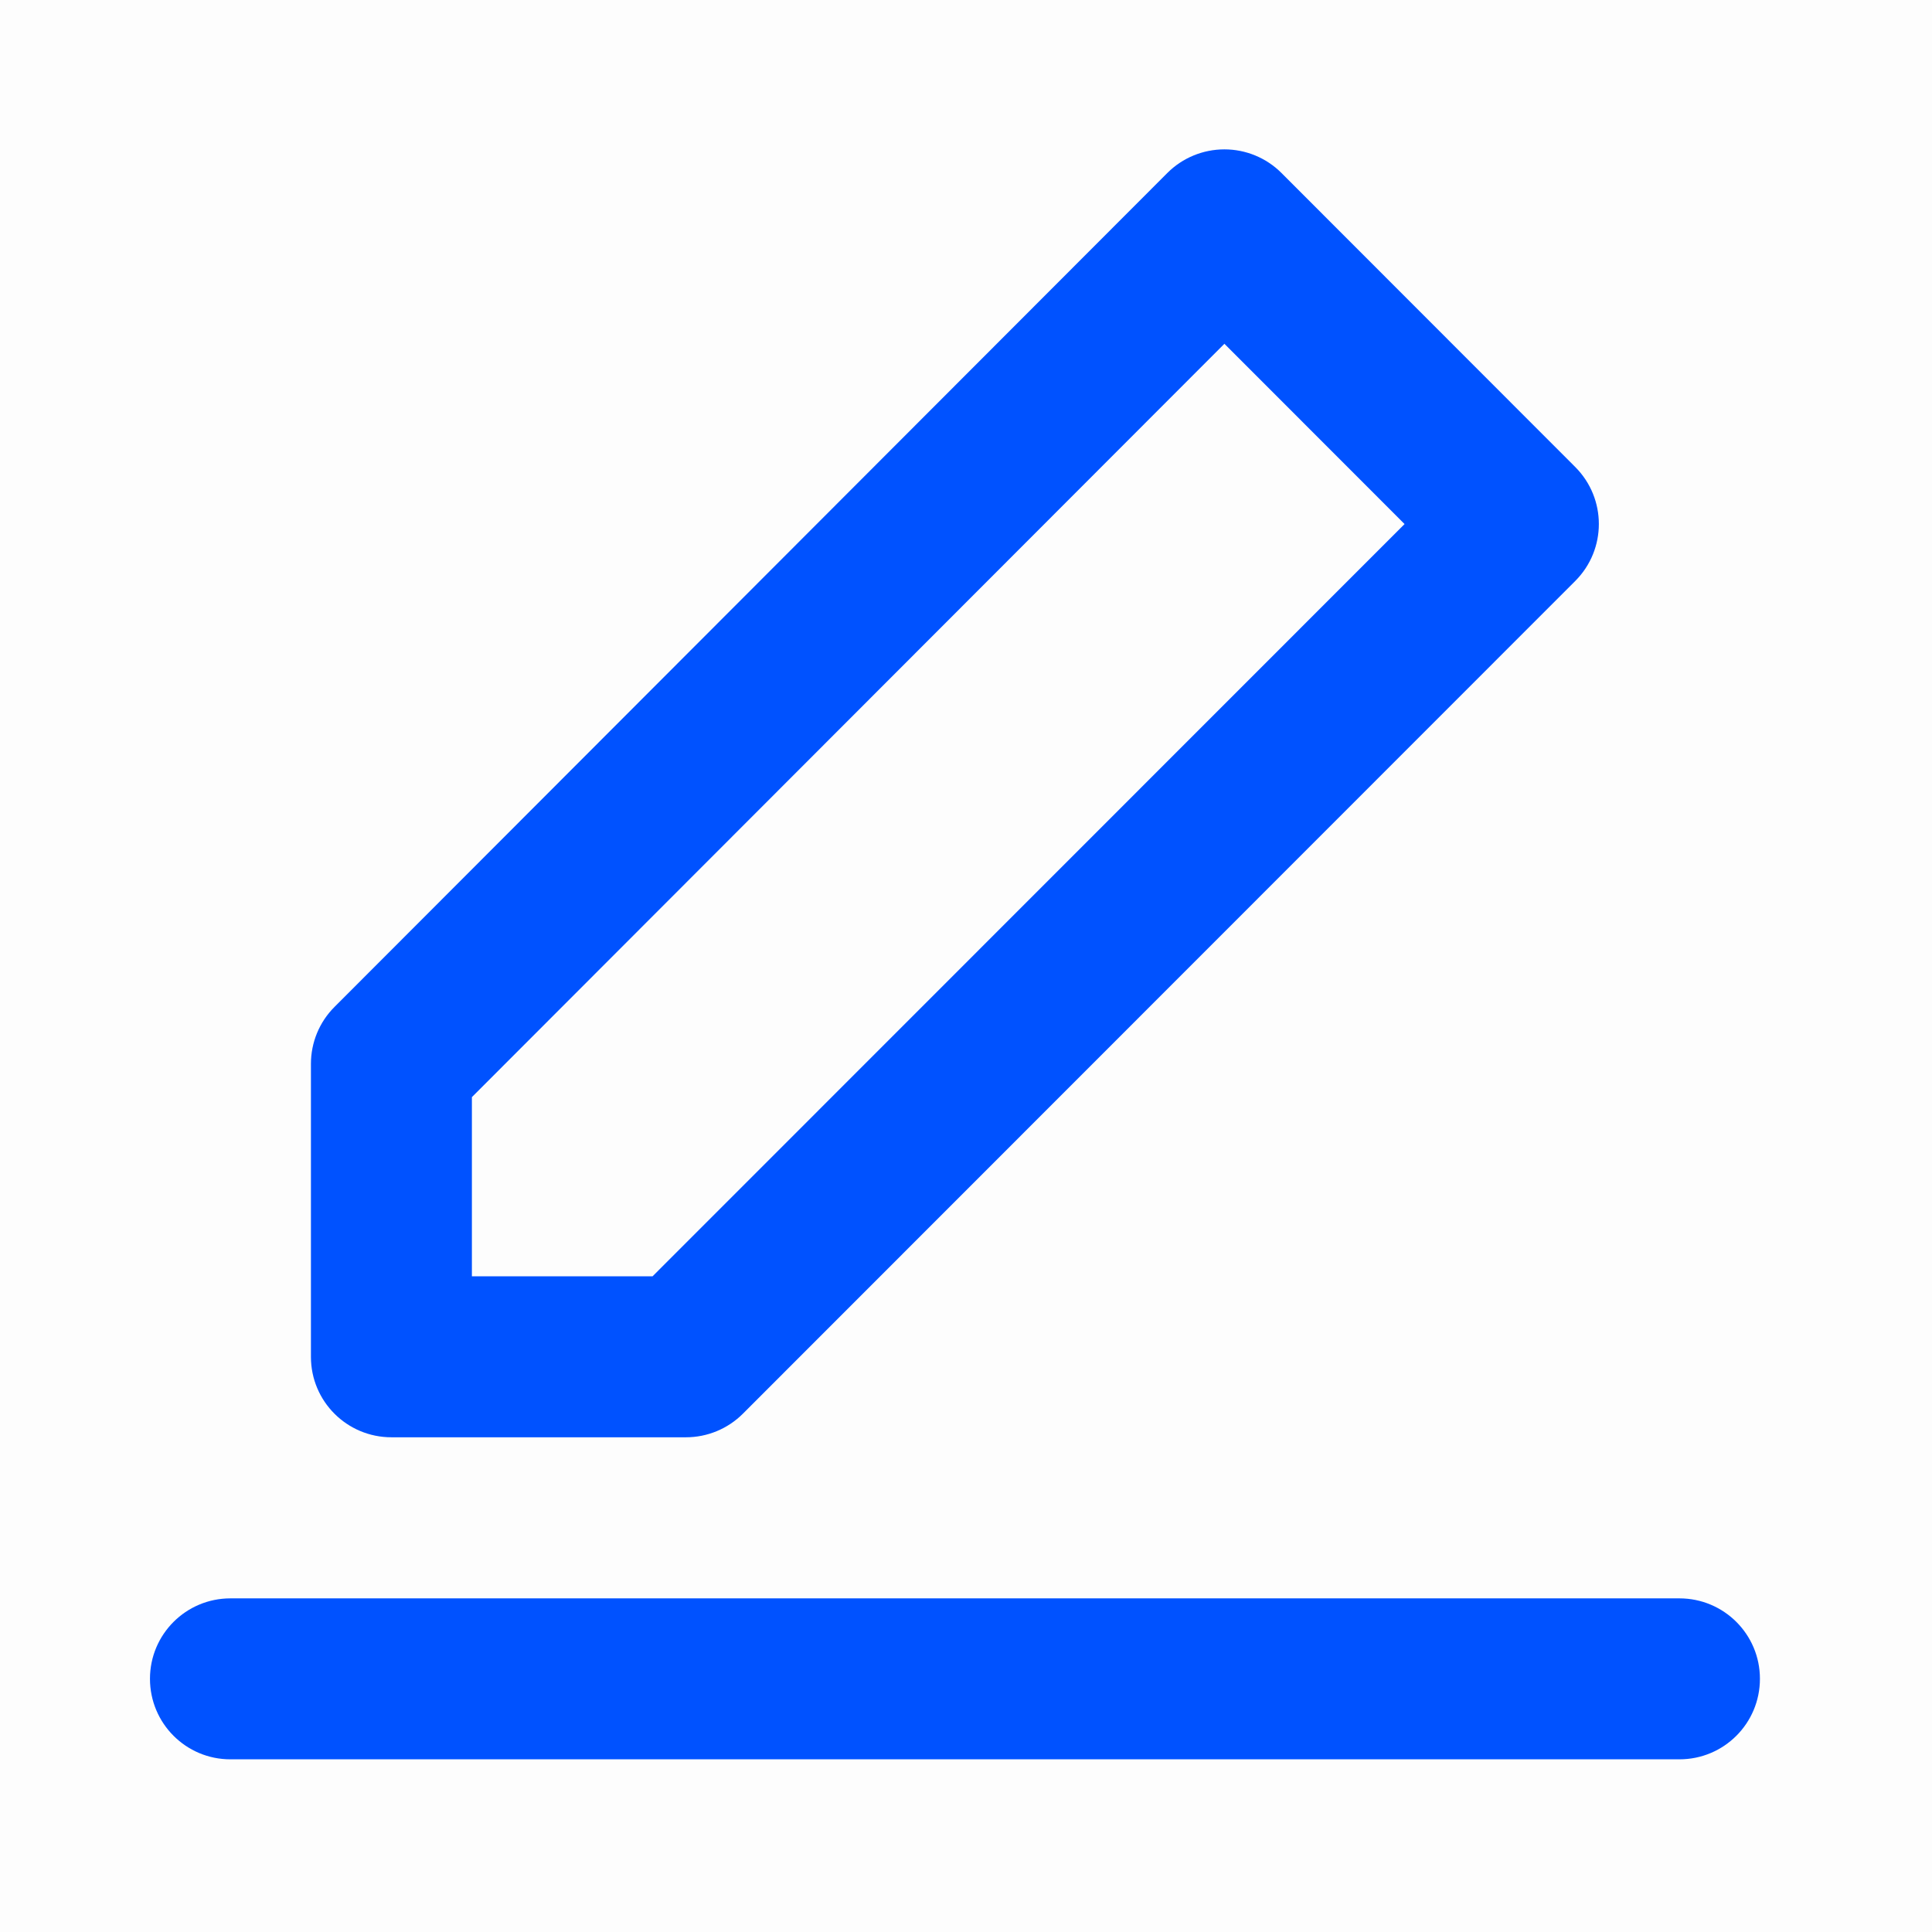 <?xml version="1.0" encoding="UTF-8"?>
<svg width="16px" height="16px" viewBox="0 0 16 16" version="1.1" xmlns="http://www.w3.org/2000/svg" xmlns:xlink="http://www.w3.org/1999/xlink">
    <title>编辑</title>
    <g id="页面-1" stroke="none" stroke-width="1" fill="none" fill-rule="evenodd">
        <g id="添加视频空状态" transform="translate(-176, -345)" fill-rule="nonzero">
            <g id="编辑" transform="translate(176, 345)">
                <g id="edit_svg__a-link" opacity="0.01" fill="#000000">
                    <polygon id="edit_svg__a" points="0 0 16 0 16 16 0 16"></polygon>
                </g>
                <path d="M1.908,14.57 C1.54,14.57 1.242,14.272 1.242,13.903 C1.242,13.535 1.54,13.237 1.908,13.237 L13.908,13.237 C14.277,13.237 14.575,13.535 14.575,13.903 C14.575,14.272 14.277,14.57 13.908,14.57 L1.908,14.57 Z M2.575,8.81 C2.575,8.633 2.645,8.464 2.77,8.339 L9.668,1.432 C9.793,1.307 9.963,1.237 10.14,1.237 C10.317,1.237 10.487,1.307 10.612,1.432 L13.046,3.868 C13.306,4.129 13.306,4.55 13.046,4.811 L6.152,11.708 C6.027,11.833 5.857,11.903 5.681,11.903 L3.242,11.903 C2.873,11.903 2.575,11.605 2.575,11.237 L2.575,8.81 Z M3.908,9.086 L3.908,10.57 L5.404,10.57 L11.632,4.34 L10.14,2.847 L3.908,9.086 Z" id="形状" fill="#0052FF"></path>
            </g>
        </g>
    </g>
</svg>